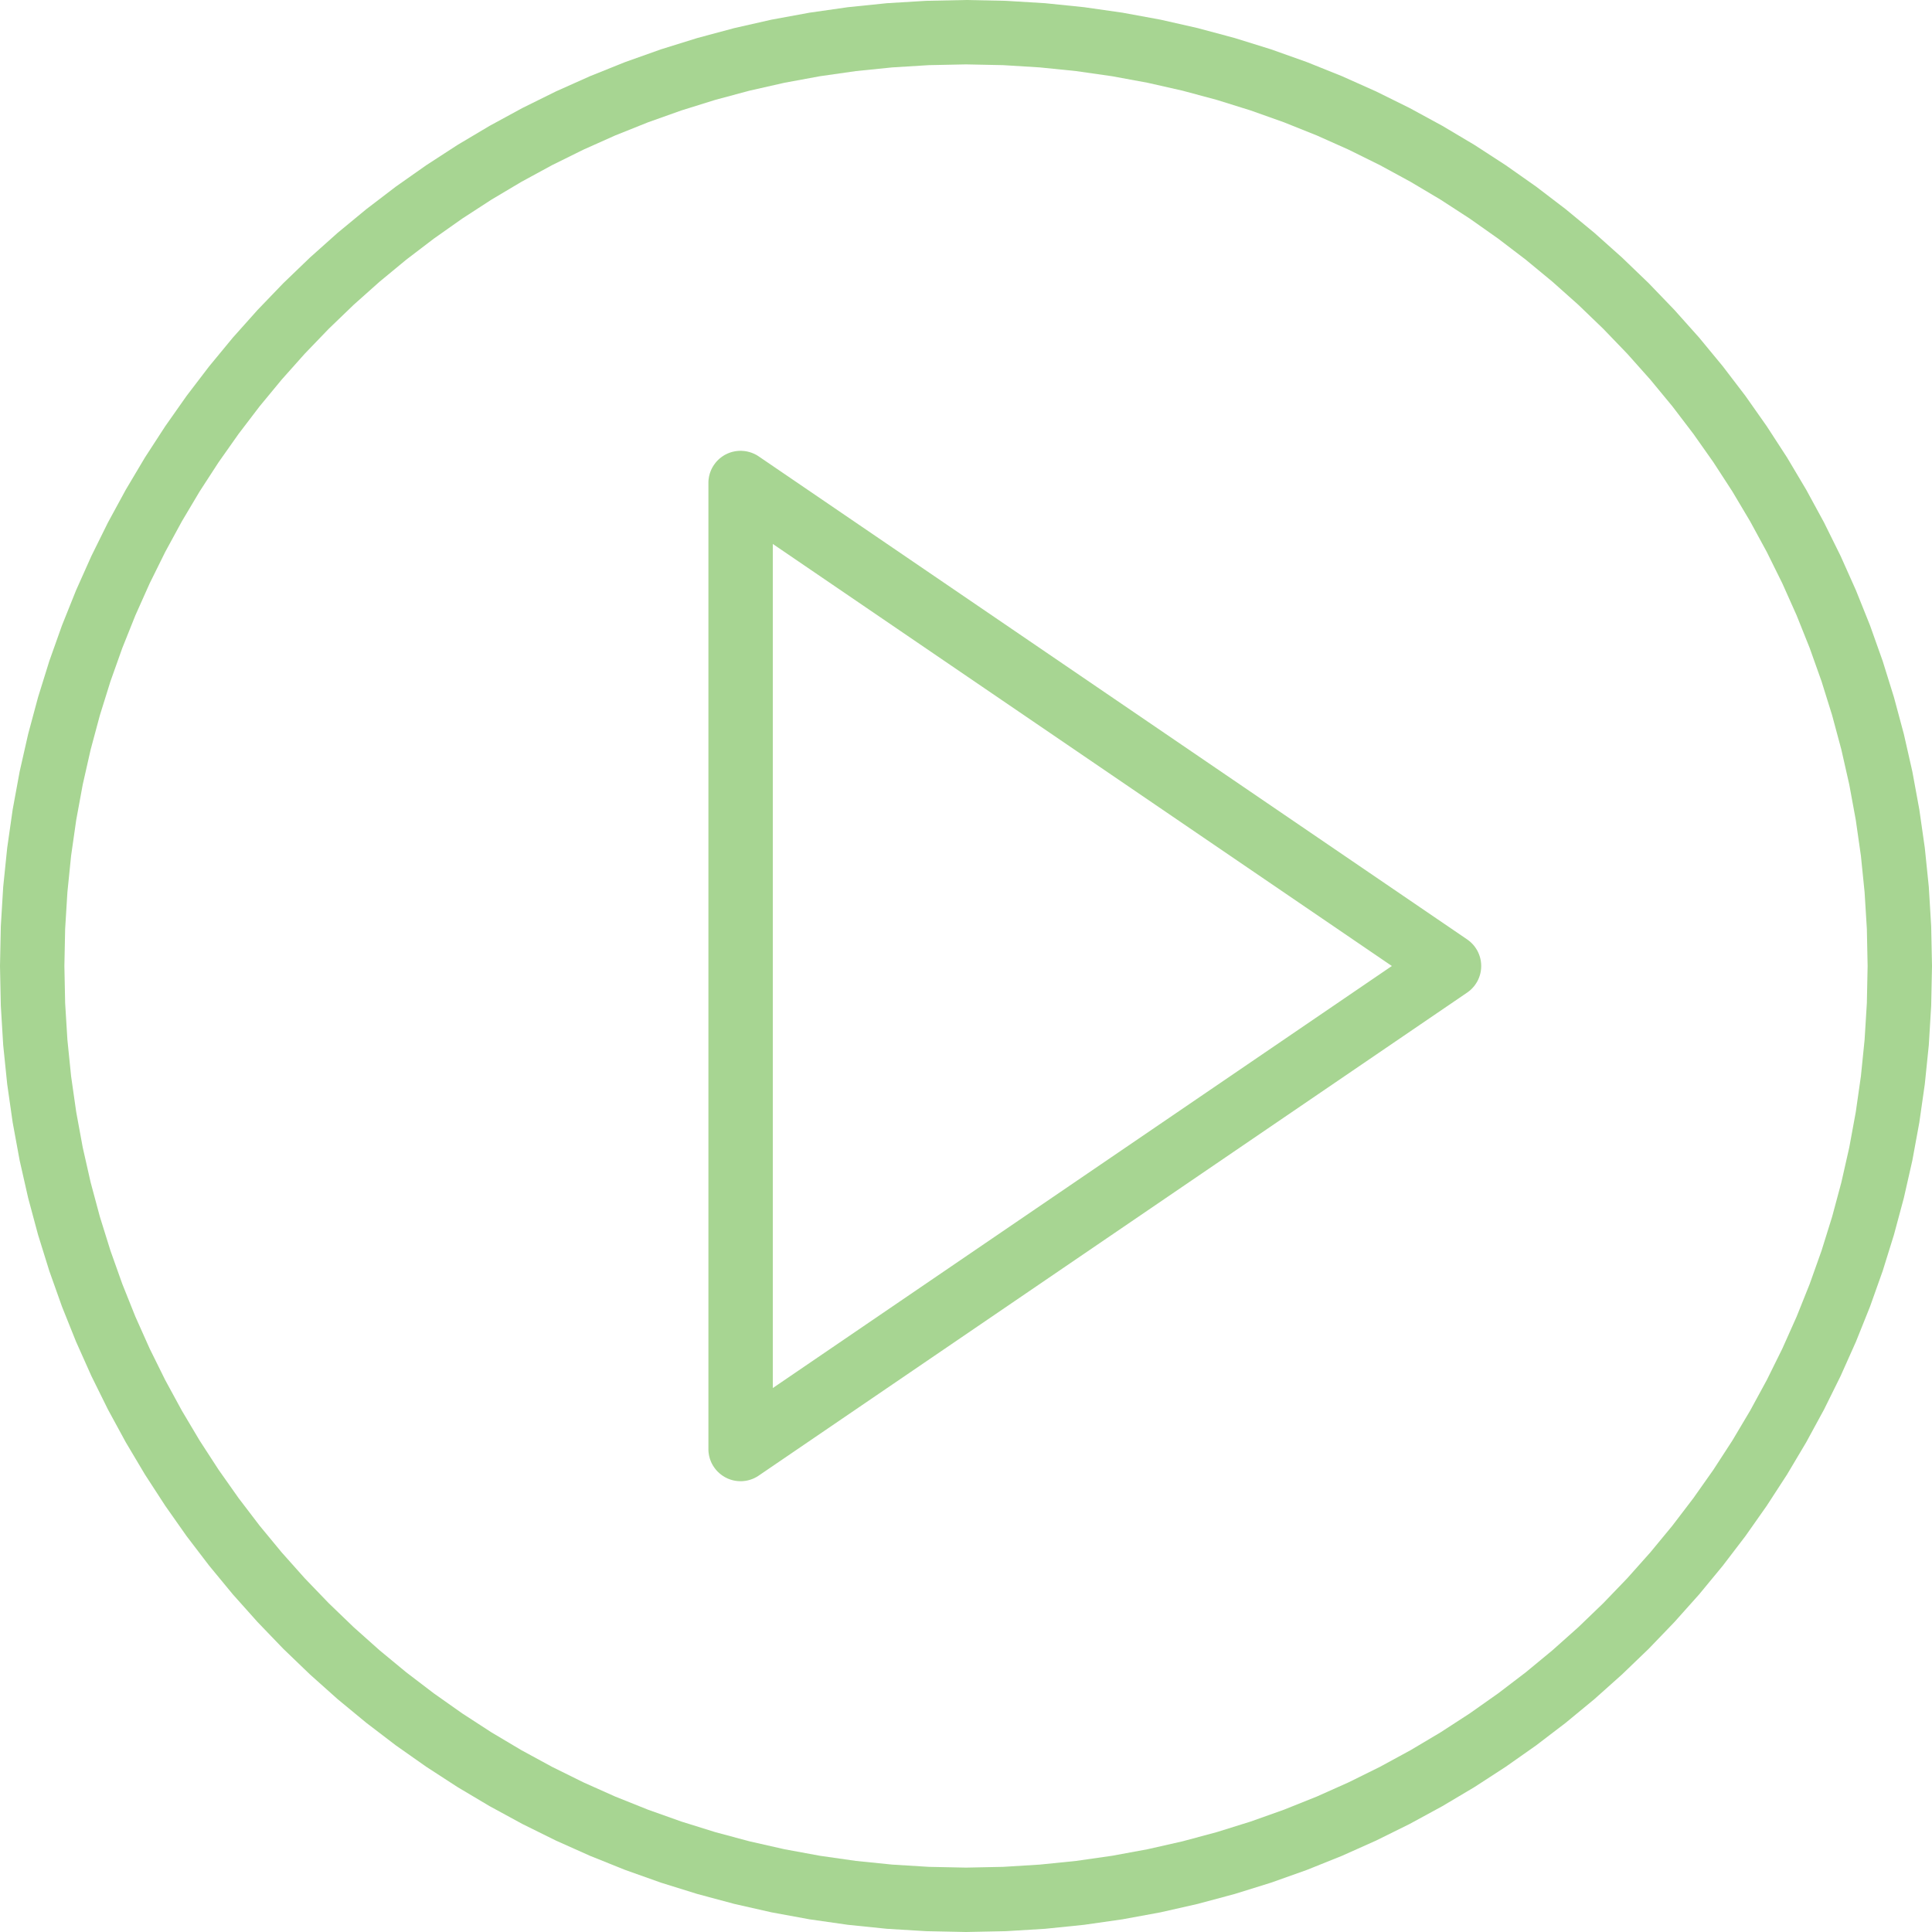 <?xml version="1.0" encoding="UTF-8" standalone="no"?>
<!DOCTYPE svg PUBLIC "-//W3C//DTD SVG 1.1//EN" "http://www.w3.org/Graphics/SVG/1.1/DTD/svg11.dtd">
<svg version="1.1" xmlns="http://www.w3.org/2000/svg" xmlns:xlink="http://www.w3.org/1999/xlink" preserveAspectRatio="xMidYMid meet" viewBox="0 0 640 640" width="640" height="640"><defs><path d="M245.92 149.36L246.21 149.38L246.49 149.4L246.78 149.44L247.06 149.48L247.34 149.53L247.62 149.59L247.9 149.66L248.18 149.73L248.46 149.81L248.73 149.9L249 149.99L249.27 150.1L249.54 150.21L249.81 150.32L250.07 150.45L250.33 150.58L250.59 150.72L250.84 150.87L251.09 151.03L251.34 151.19L486.01 311.19L486.22 311.34L486.43 311.5L486.64 311.66L486.84 311.82L487.04 311.99L487.24 312.17L487.42 312.35L487.61 312.53L487.79 312.72L487.96 312.91L488.13 313.1L488.3 313.3L488.46 313.5L488.61 313.71L488.76 313.92L488.9 314.13L489.04 314.35L489.18 314.57L489.31 314.79L489.43 315.01L489.55 315.24L489.66 315.47L489.76 315.71L489.86 315.94L489.96 316.18L490.05 316.43L490.13 316.67L490.21 316.91L490.28 317.16L490.35 317.41L490.41 317.66L490.46 317.92L490.51 318.17L490.55 318.43L490.59 318.69L490.61 318.95L490.64 319.21L490.65 319.47L490.66 319.74L490.67 320L490.66 320.26L490.65 320.53L490.64 320.79L490.61 321.05L490.59 321.31L490.55 321.57L490.51 321.83L490.46 322.08L490.41 322.34L490.35 322.59L490.28 322.84L490.21 323.09L490.13 323.33L490.05 323.57L489.96 323.82L489.86 324.06L489.76 324.29L489.66 324.53L489.55 324.76L489.43 324.99L489.31 325.21L489.18 325.43L489.04 325.65L488.9 325.87L488.76 326.08L488.61 326.29L488.46 326.5L488.3 326.7L488.13 326.9L487.96 327.09L487.79 327.28L487.61 327.47L487.42 327.65L487.24 327.83L487.04 328.01L486.84 328.18L486.64 328.34L486.43 328.5L486.22 328.66L486.01 328.81L251.34 488.81L251.2 488.9L251.07 488.99L250.93 489.08L250.79 489.16L250.65 489.24L250.51 489.32L250.37 489.4L250.22 489.47L250.08 489.55L249.94 489.62L249.79 489.69L249.64 489.75L249.5 489.82L249.35 489.88L249.2 489.94L249.05 489.99L248.9 490.05L248.75 490.1L248.6 490.15L248.45 490.2L248.3 490.24L248.14 490.29L247.99 490.33L247.84 490.37L247.68 490.4L247.53 490.44L247.37 490.47L247.22 490.5L247.06 490.52L246.9 490.55L246.75 490.57L246.59 490.59L246.43 490.61L246.28 490.62L246.12 490.64L245.96 490.65L245.81 490.66L245.65 490.66L245.49 490.67L245.33 490.67L245.21 490.67L245.08 490.66L244.95 490.66L244.82 490.65L244.69 490.65L244.57 490.64L244.44 490.63L244.31 490.62L244.18 490.6L244.05 490.59L243.93 490.57L243.8 490.56L243.67 490.54L243.54 490.52L243.42 490.49L243.29 490.47L243.16 490.45L243.04 490.42L242.91 490.39L242.79 490.36L242.66 490.33L242.54 490.3L242.41 490.26L242.29 490.22L242.16 490.19L242.04 490.15L241.92 490.11L241.79 490.06L241.67 490.02L241.55 489.97L241.43 489.93L241.3 489.88L241.18 489.83L241.06 489.78L240.94 489.72L240.82 489.67L240.71 489.61L240.59 489.55L240.47 489.49L240.35 489.43L240.09 489.29L239.84 489.14L239.59 488.98L239.34 488.82L239.1 488.66L238.87 488.48L238.64 488.3L238.42 488.12L238.2 487.93L237.99 487.73L237.78 487.53L237.58 487.33L237.39 487.12L237.2 486.9L237.02 486.68L236.84 486.45L236.67 486.22L236.51 485.99L236.35 485.75L236.2 485.51L236.05 485.26L235.92 485.01L235.78 484.76L235.66 484.5L235.54 484.24L235.43 483.97L235.33 483.7L235.23 483.43L235.14 483.16L235.06 482.88L234.99 482.6L234.92 482.32L234.86 482.04L234.81 481.75L234.77 481.47L234.73 481.18L234.7 480.88L234.68 480.59L234.67 480.3L234.67 480L234.67 160L234.67 159.7L234.68 159.41L234.7 159.12L234.73 158.82L234.77 158.53L234.81 158.25L234.86 157.96L234.92 157.68L234.99 157.4L235.06 157.12L235.14 156.84L235.23 156.57L235.33 156.3L235.43 156.03L235.54 155.76L235.66 155.5L235.78 155.24L235.91 154.99L236.05 154.74L236.2 154.49L236.35 154.25L236.5 154.01L236.67 153.78L236.84 153.55L237.01 153.32L237.2 153.1L237.38 152.88L237.58 152.67L237.78 152.47L237.98 152.27L238.19 152.07L238.41 151.88L238.63 151.7L238.86 151.52L239.1 151.34L239.33 151.18L239.58 151.02L239.83 150.86L240.08 150.71L240.34 150.57L240.61 150.44L240.87 150.31L241.14 150.19L241.41 150.08L241.68 149.98L241.96 149.88L242.24 149.79L242.51 149.71L242.79 149.64L243.08 149.58L243.36 149.52L243.64 149.47L243.92 149.43L244.21 149.4L244.5 149.37L244.78 149.35L245.07 149.34L245.35 149.34L245.64 149.34L245.92 149.36ZM461.07 320L256 180.19L256 459.81L461.07 320Z" id="d6voeqTYH0"></path><path d="M346.21 1.06L359.1 2.38L371.84 4.2L384.41 6.51L396.81 9.32L409.02 12.6L421.04 16.34L432.85 20.54L444.44 25.19L455.81 30.27L466.93 35.77L477.81 41.69L488.44 48.01L498.79 54.73L508.87 61.82L518.65 69.29L528.14 77.12L537.31 85.31L546.17 93.83L554.69 102.69L562.88 111.86L570.71 121.35L578.18 131.13L585.27 141.21L591.99 151.56L598.31 162.19L604.23 173.07L609.73 184.19L614.81 195.56L619.46 207.15L623.66 218.96L627.4 230.98L630.68 243.19L633.49 255.59L635.8 268.16L637.62 280.9L638.94 293.79L639.73 306.83L640 320L639.73 333.17L638.94 346.21L637.62 359.1L635.8 371.84L633.49 384.41L630.68 396.81L627.4 409.02L623.66 421.04L619.46 432.85L614.81 444.44L609.73 455.81L604.23 466.93L598.31 477.81L591.99 488.44L585.27 498.79L578.18 508.87L570.71 518.65L562.88 528.14L554.69 537.31L546.17 546.17L537.31 554.69L528.14 562.88L518.65 570.71L508.87 578.18L498.79 585.27L488.44 591.99L477.81 598.31L466.93 604.23L455.81 609.73L444.44 614.81L432.85 619.46L421.04 623.66L409.02 627.4L396.81 630.68L384.41 633.49L371.84 635.8L359.1 637.62L346.21 638.94L333.17 639.73L320 640L306.83 639.73L293.79 638.94L280.9 637.62L268.16 635.8L255.59 633.49L243.19 630.68L230.98 627.4L218.96 623.66L207.15 619.46L195.56 614.81L184.19 609.73L173.07 604.23L162.19 598.31L151.56 591.99L141.21 585.27L131.13 578.18L121.35 570.71L111.86 562.88L102.69 554.69L93.83 546.17L85.31 537.31L77.12 528.14L69.29 518.65L61.82 508.87L54.73 498.79L48.01 488.44L41.69 477.81L35.77 466.93L30.27 455.81L25.19 444.44L20.54 432.85L16.34 421.04L12.6 409.02L9.32 396.81L6.51 384.41L4.2 371.84L2.38 359.1L1.06 346.21L0.27 333.17L0 320L0.27 306.83L1.06 293.79L2.38 280.9L4.2 268.16L6.51 255.59L9.32 243.19L12.6 230.98L16.34 218.96L20.54 207.15L25.19 195.56L30.27 184.19L35.77 173.07L41.69 162.19L48.01 151.56L54.73 141.21L61.82 131.13L69.29 121.35L77.12 111.86L85.31 102.69L93.83 93.83L102.69 85.31L111.86 77.12L121.35 69.29L131.13 61.82L141.21 54.73L151.56 48.01L162.19 41.69L173.07 35.77L184.19 30.27L195.56 25.19L207.15 20.54L218.96 16.34L230.98 12.6L243.19 9.32L255.59 6.51L268.16 4.2L280.9 2.38L293.79 1.06L306.83 0.27L320 0L333.17 0.27L346.21 1.06ZM295.54 22.33L283.51 23.55L271.62 25.25L259.88 27.41L248.31 30.03L236.92 33.09L225.7 36.59L214.68 40.51L203.86 44.84L193.25 49.58L182.86 54.72L172.71 60.24L162.79 66.14L153.13 72.41L143.73 79.04L134.59 86.01L125.74 93.32L117.18 100.95L108.91 108.91L100.95 117.18L93.32 125.74L86.01 134.59L79.04 143.73L72.41 153.13L66.14 162.79L60.24 172.71L54.72 182.86L49.58 193.25L44.84 203.86L40.51 214.68L36.59 225.7L33.09 236.92L30.03 248.31L27.41 259.88L25.25 271.62L23.55 283.51L22.33 295.54L21.58 307.71L21.33 320L21.58 332.29L22.33 344.46L23.55 356.49L25.25 368.38L27.41 380.12L30.03 391.69L33.09 403.08L36.59 414.3L40.51 425.32L44.84 436.14L49.58 446.75L54.72 457.14L60.24 467.29L66.14 477.21L72.41 486.87L79.04 496.27L86.01 505.41L93.32 514.26L100.95 522.82L108.91 531.09L117.18 539.05L125.74 546.68L134.59 553.99L143.73 560.96L153.13 567.59L162.79 573.86L172.71 579.76L182.86 585.28L193.25 590.42L203.86 595.16L214.68 599.49L225.7 603.41L236.92 606.91L248.31 609.97L259.88 612.59L271.62 614.75L283.51 616.45L295.54 617.67L307.71 618.42L320 618.67L332.29 618.42L344.46 617.67L356.49 616.45L368.38 614.75L380.12 612.59L391.69 609.97L403.08 606.91L414.3 603.41L425.32 599.49L436.14 595.16L446.75 590.42L457.14 585.28L467.29 579.76L477.21 573.86L486.87 567.59L496.27 560.96L505.41 553.99L514.26 546.68L522.82 539.05L531.09 531.09L539.05 522.82L546.68 514.26L553.99 505.41L560.96 496.27L567.59 486.87L573.86 477.21L579.76 467.29L585.28 457.14L590.42 446.75L595.16 436.14L599.49 425.32L603.41 414.3L606.91 403.08L609.97 391.69L612.59 380.12L614.75 368.38L616.45 356.49L617.67 344.46L618.42 332.29L618.67 320L618.42 307.71L617.67 295.54L616.45 283.51L614.75 271.62L612.59 259.88L609.97 248.31L606.91 236.92L603.41 225.7L599.49 214.68L595.16 203.86L590.42 193.25L585.28 182.86L579.76 172.71L573.86 162.79L567.59 153.13L560.96 143.73L553.99 134.59L546.68 125.74L539.05 117.18L531.09 108.91L522.82 100.95L514.26 93.32L505.41 86.01L496.27 79.04L486.87 72.41L477.21 66.14L467.29 60.24L457.14 54.72L446.75 49.58L436.14 44.84L425.32 40.51L414.3 36.59L403.08 33.09L391.69 30.03L380.12 27.41L368.38 25.25L356.49 23.55L344.46 22.33L332.29 21.58L320 21.33L307.71 21.58L295.54 22.33Z" id="cLTWoQDSP"></path></defs><g><g><g><use xlink:href="#d6voeqTYH0" opacity="1" fill="#a7d592" fill-opacity="1"></use><g><use xlink:href="#d6voeqTYH0" opacity="1" fill-opacity="0" stroke="#a7d592" stroke-width="1" stroke-opacity="0"></use></g></g><g><use xlink:href="#cLTWoQDSP" opacity="1" fill="#a7d592" fill-opacity="1"></use><g><use xlink:href="#cLTWoQDSP" opacity="1" fill-opacity="0" stroke="#000000" stroke-width="1" stroke-opacity="0"></use></g></g></g></g></svg>